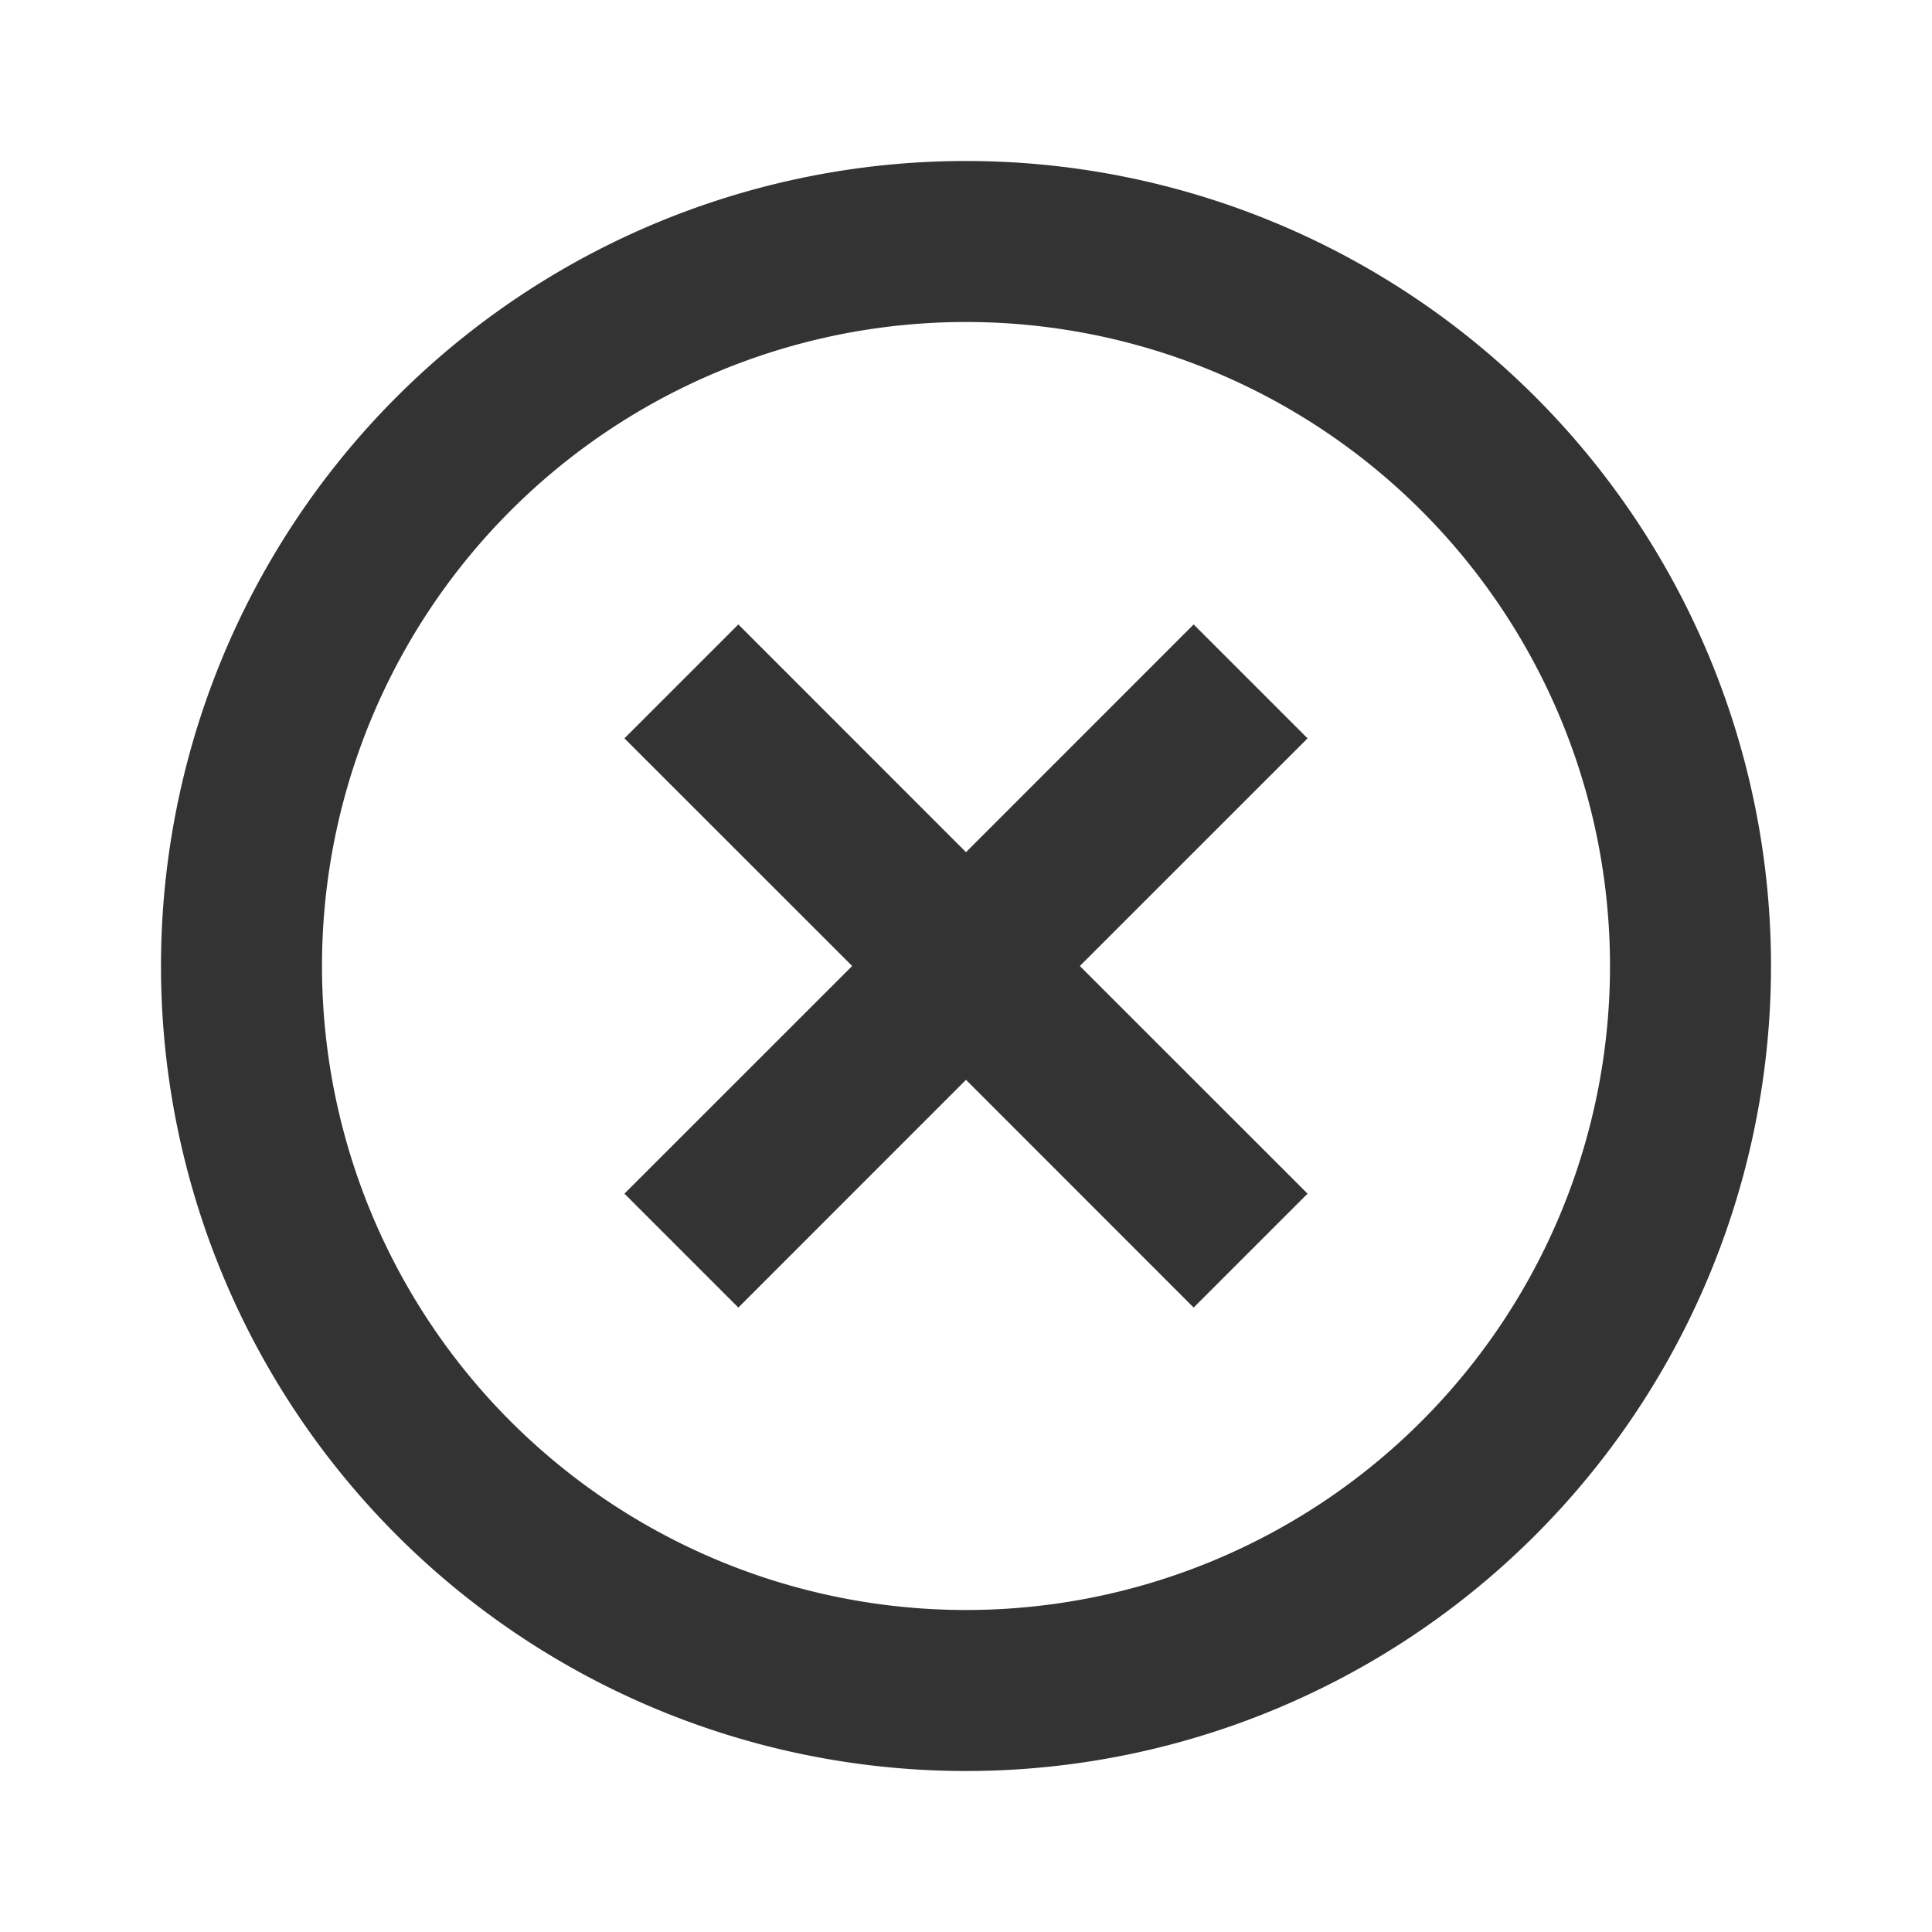 <svg id="Group_239" data-name="Group 239" xmlns="http://www.w3.org/2000/svg" width="24" height="24" viewBox="0 0 24 24">
  <path id="Path_152" data-name="Path 152" d="M0,0H24V24H0Z" fill="none"/>
  <path id="Path_153" data-name="Path 153" d="M12,22A10,10,0,1,1,22,12,10,10,0,0,1,12,22Zm0-2a8,8,0,1,0-8-8A8,8,0,0,0,12,20Zm0-9.414,2.828-2.829,1.415,1.415L13.414,12l2.829,2.828-1.415,1.415L12,13.414,9.172,16.243,7.757,14.828,10.586,12,7.757,9.172,9.172,7.757Z" fill="#333"/>
</svg>
